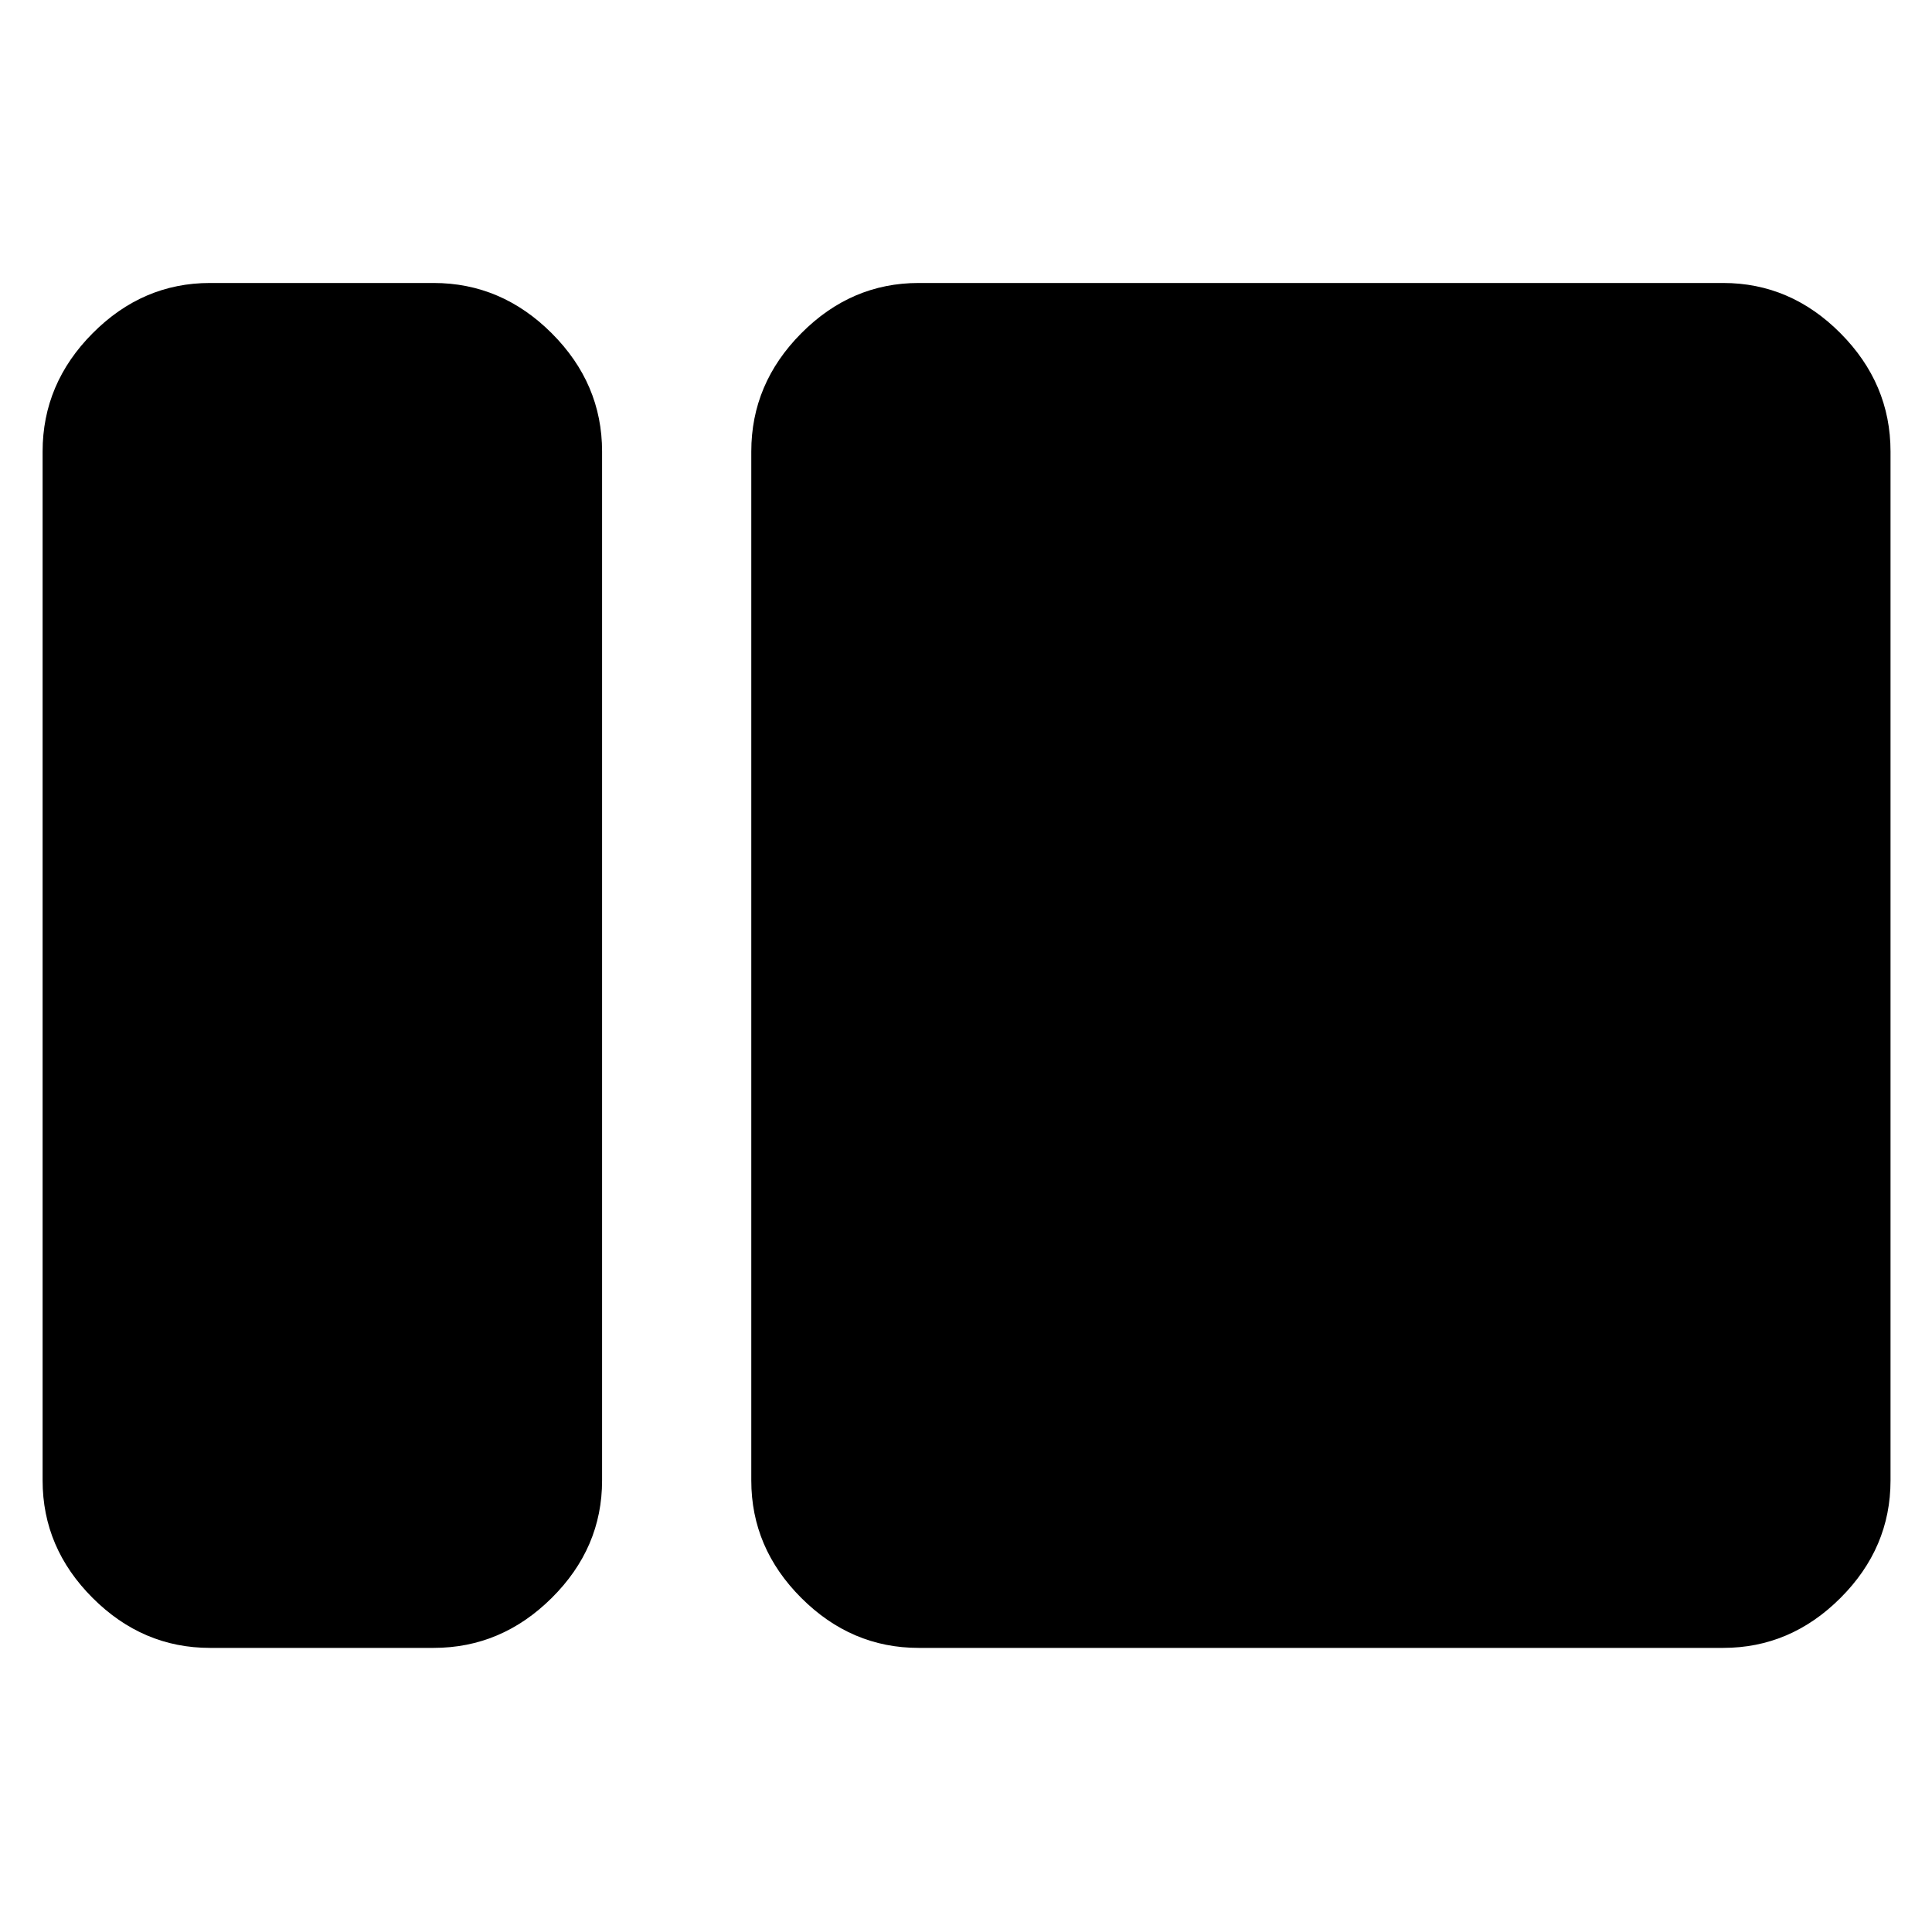 <svg xmlns="http://www.w3.org/2000/svg" height="48" viewBox="0 -960 960 960" width="48"><path d="M104.35-141.17q-33.5 0-58.34-24.84-24.84-24.84-24.84-58.34v-511.3q0-33.74 24.84-58.74t58.34-25h111.08q33.74 0 58.74 25t25 58.74v511.3q0 33.5-25 58.34-25 24.84-58.74 24.84H104.35Zm352.13 0q-33.5 0-58.34-24.84-24.83-24.84-24.83-58.34v-511.3q0-33.74 24.83-58.74 24.84-25 58.34-25h399.74q33.5 0 58.33 25 24.84 25 24.84 58.74v511.3q0 33.5-24.84 58.34-24.83 24.84-58.33 24.84H456.48Z"/></svg>